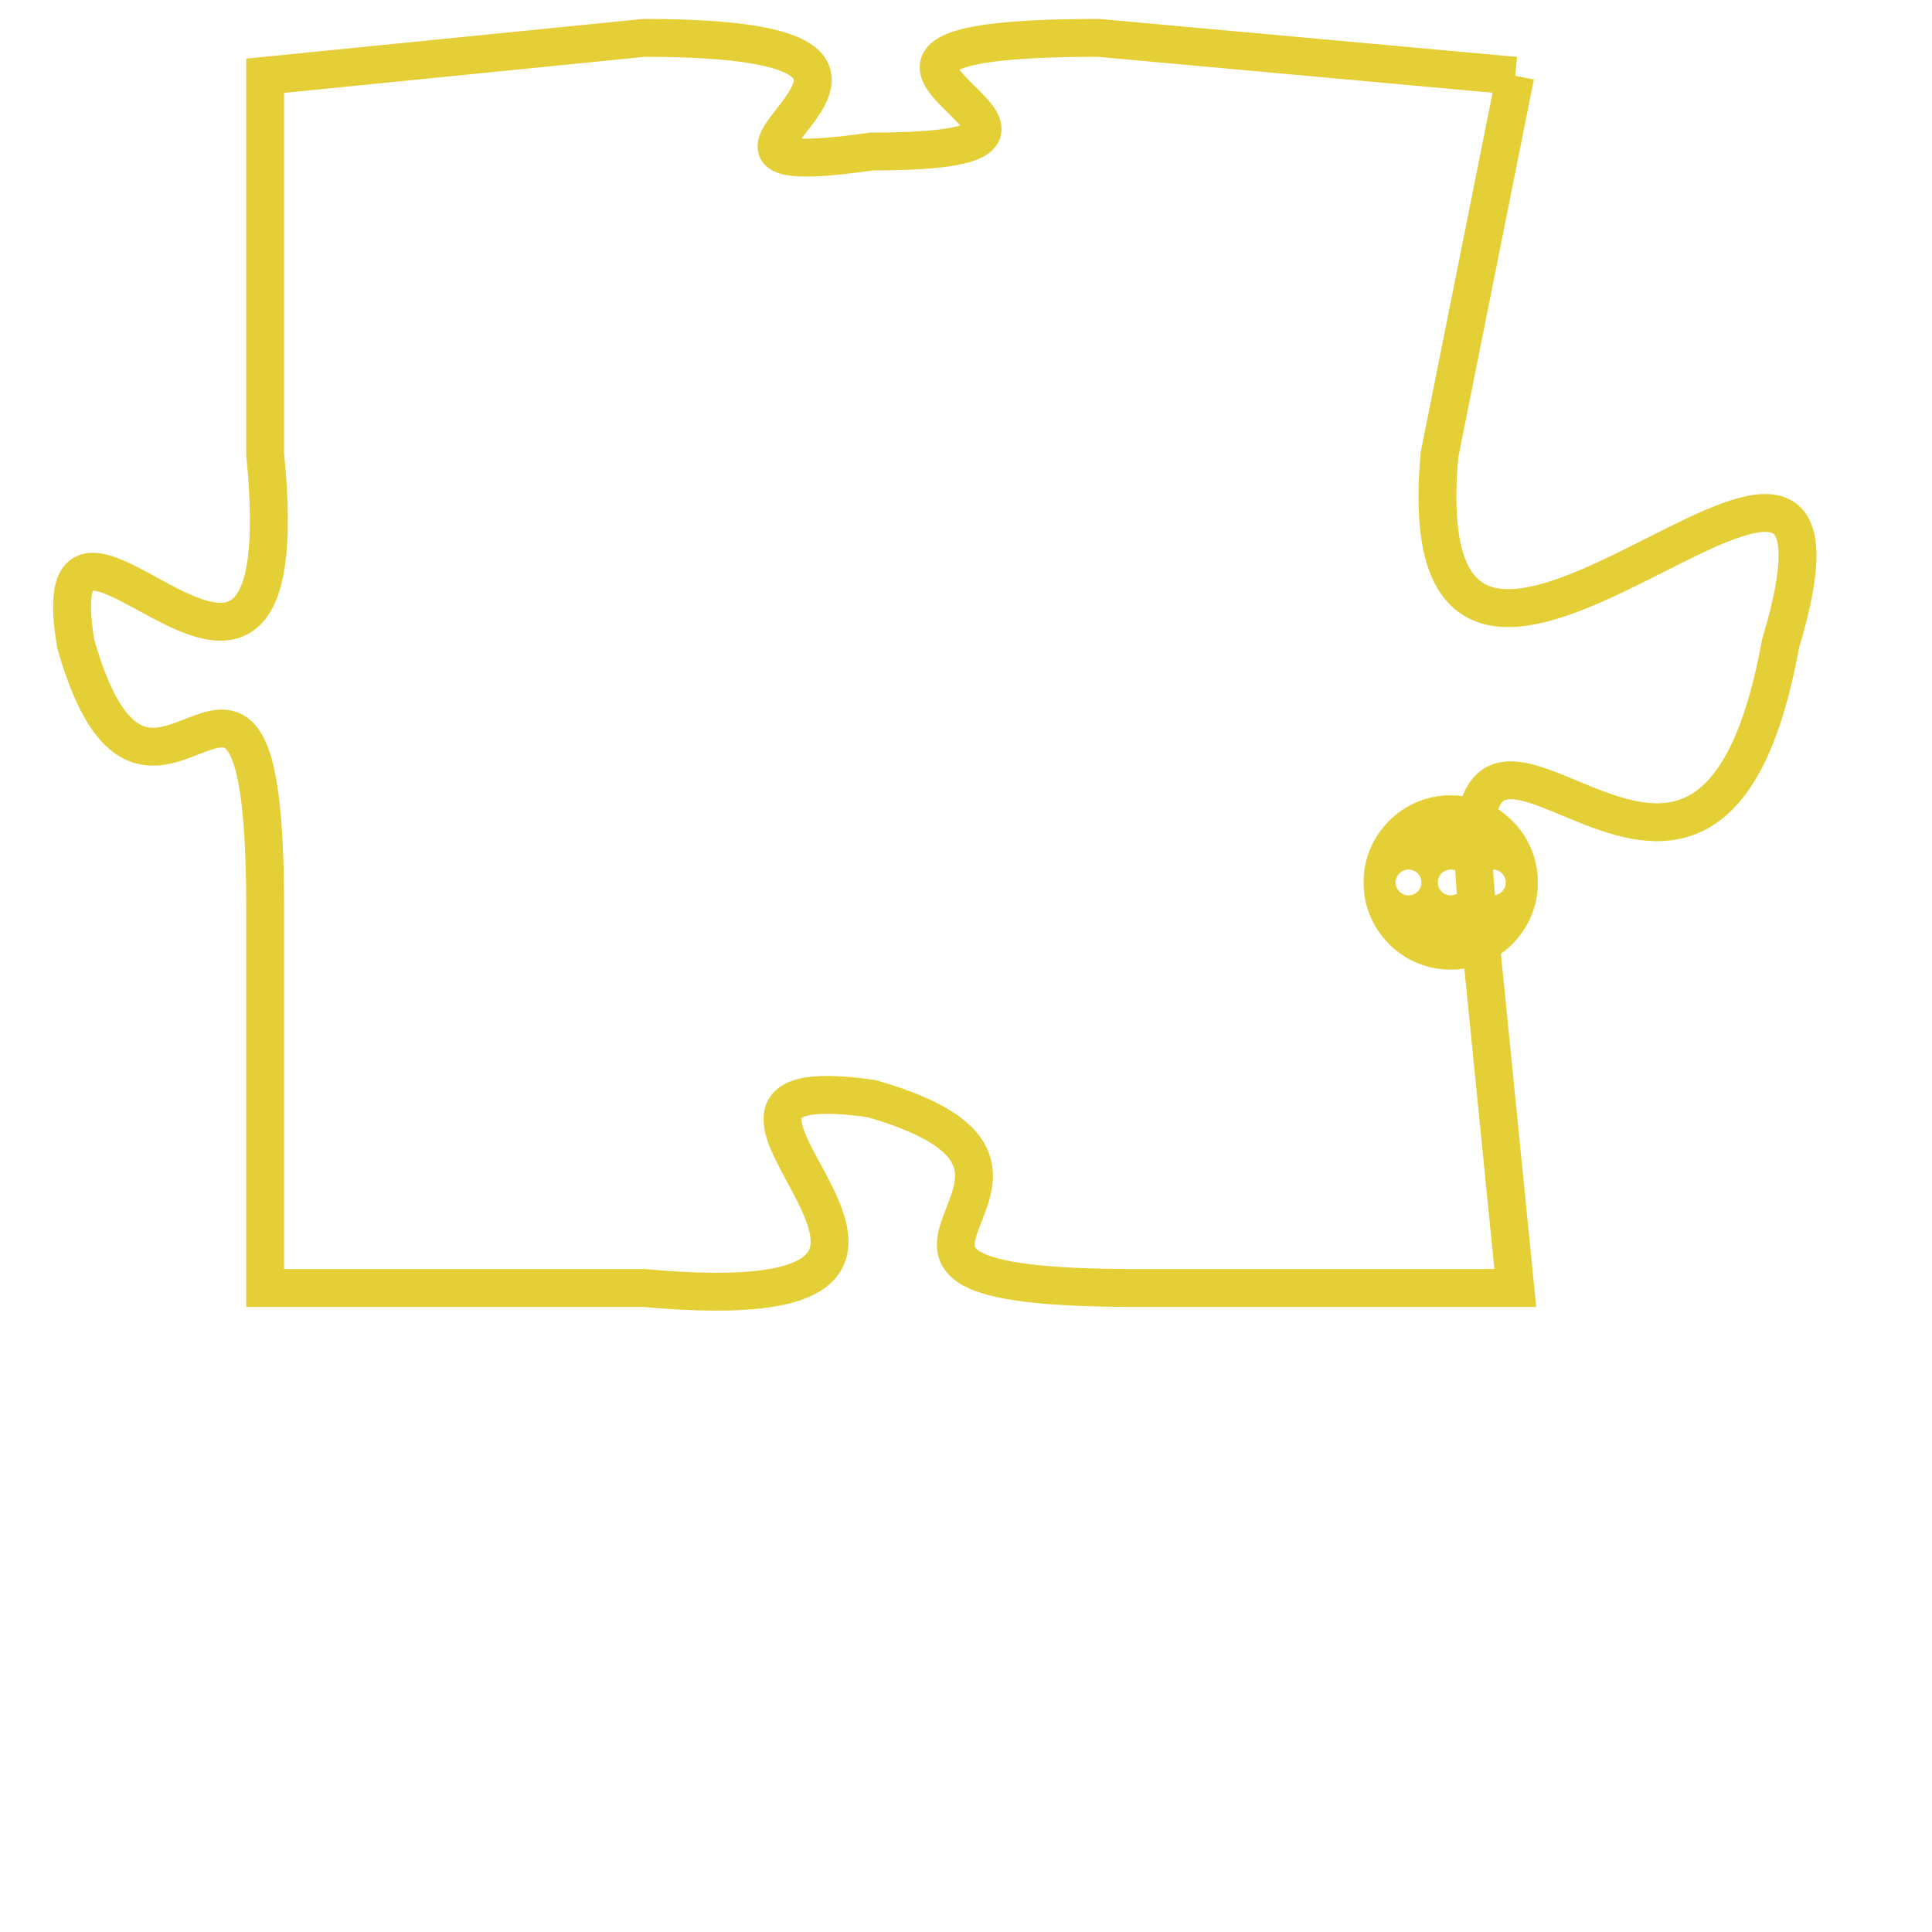 <svg version="1.1" xmlns="http://www.w3.org/2000/svg" xmlns:xlink="http://www.w3.org/1999/xlink" fill="transparent" x="0" y="0" width="350" height="350" preserveAspectRatio="xMinYMin slice"><style type="text/css">.links{fill:transparent;stroke: #E4CF37;}.links:hover{fill:#63D272; opacity:0.4;}</style><defs><g id="allt"><path id="t921" d="M396,224 L385,223 C375,223 387,226 379,226 C372,227 383,223 373,223 L363,224 363,224 L363,234 C364,244 357,233 358,239 C360,246 363,236 363,246 L363,256 363,256 L373,256 C384,257 372,250 379,251 C386,253 376,256 386,256 L396,256 396,256 L395,246 C394,237 401,250 403,239 C406,229 393,245 394,234 L396,224"/></g><clipPath id="c" clipRule="evenodd" fill="transparent"><use href="#t921"/></clipPath></defs><svg viewBox="356 222 51 36" preserveAspectRatio="xMinYMin meet"><svg width="4380" height="2430"><g><image crossorigin="anonymous" x="0" y="0" href="https://nftpuzzle.license-token.com/assets/completepuzzle.svg" width="100%" height="100%" /><g class="links"><use href="#t921"/></g></g></svg><svg x="392" y="243" height="9%" width="9%" viewBox="0 0 330 330"><g><a xlink:href="https://nftpuzzle.license-token.com/" class="links"><title>See the most innovative NFT based token software licensing project</title><path fill="#E4CF37" id="more" d="M165,0C74.019,0,0,74.019,0,165s74.019,165,165,165s165-74.019,165-165S255.981,0,165,0z M85,190 c-13.785,0-25-11.215-25-25s11.215-25,25-25s25,11.215,25,25S98.785,190,85,190z M165,190c-13.785,0-25-11.215-25-25 s11.215-25,25-25s25,11.215,25,25S178.785,190,165,190z M245,190c-13.785,0-25-11.215-25-25s11.215-25,25-25 c13.785,0,25,11.215,25,25S258.785,190,245,190z"></path></a></g></svg></svg></svg>